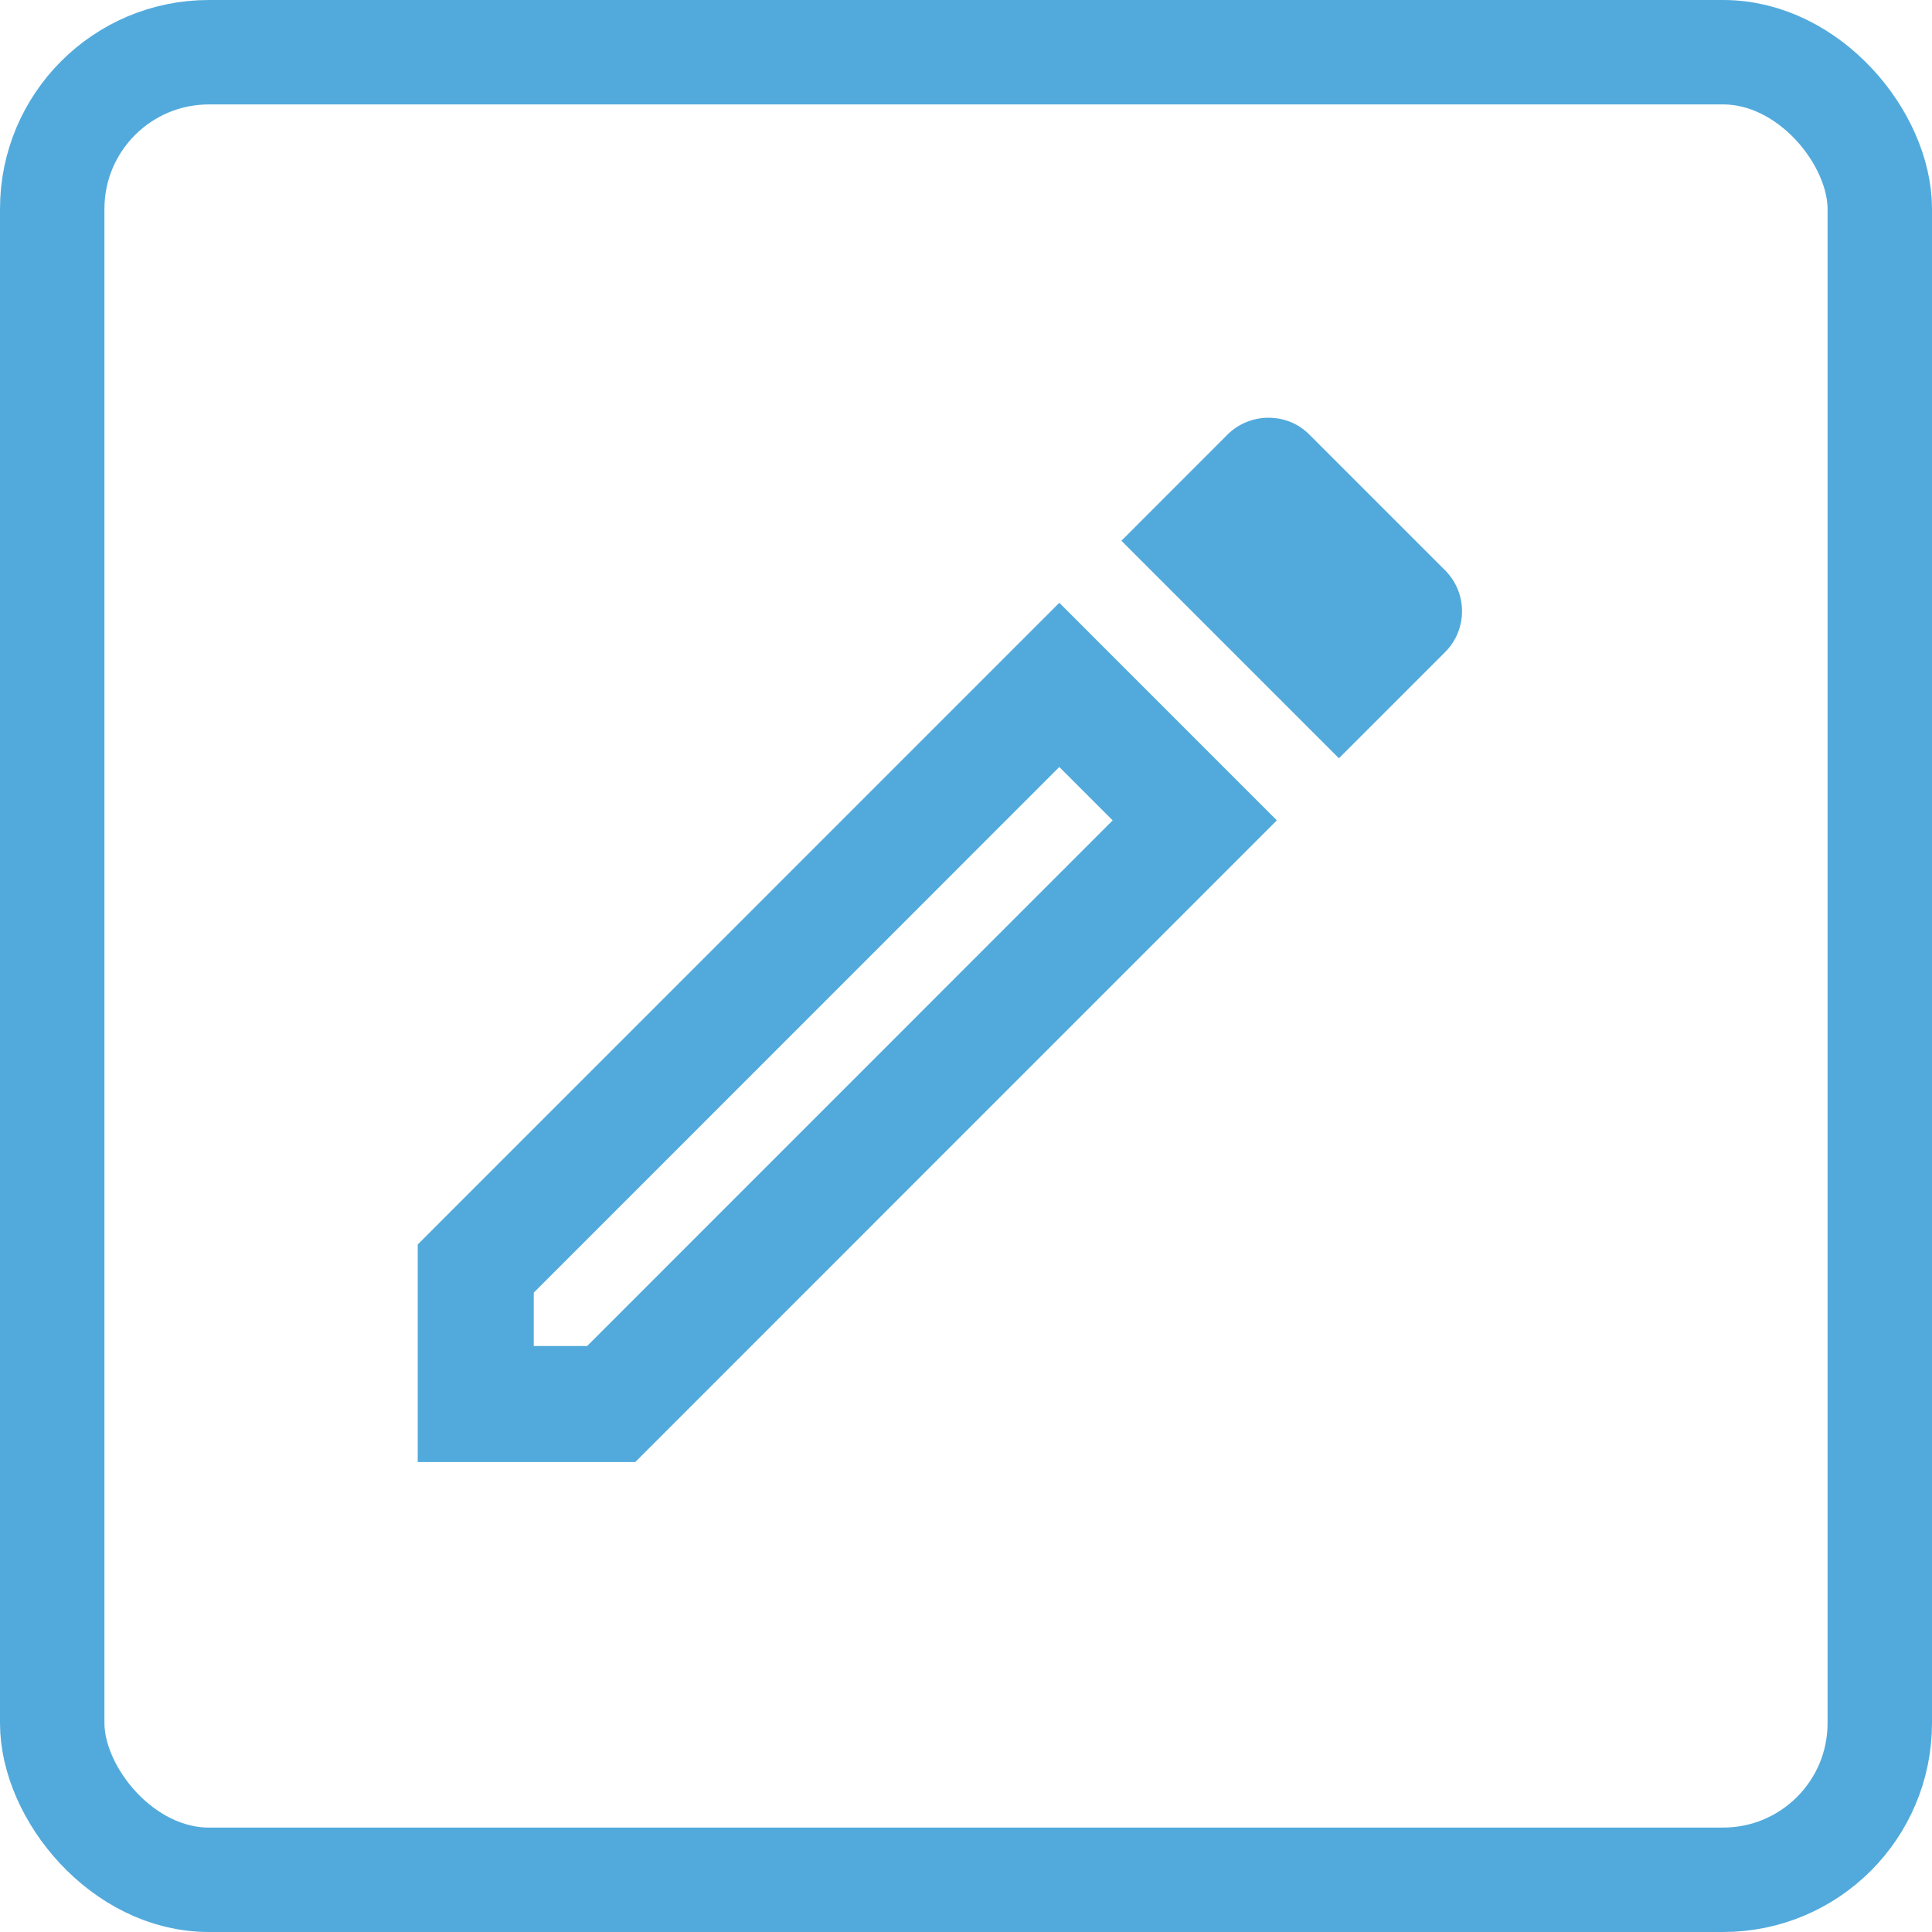 <svg width="37" height="37" viewBox="0 0 37 37" fill="none" xmlns="http://www.w3.org/2000/svg">
<rect x="1" y="1" width="35" height="35" rx="3" stroke="#52AADC" stroke-width="2"/>
<path d="M20.287 14.689L21.309 15.711L11.244 25.778H10.222V24.756L20.287 14.689ZM24.287 8C24.009 8 23.72 8.111 23.509 8.322L21.476 10.356L25.642 14.522L27.675 12.489C28.108 12.056 28.108 11.356 27.675 10.922L25.075 8.322C24.853 8.1 24.576 8 24.287 8ZM20.287 11.544L8 23.833V28H12.166L24.453 15.711L20.287 11.544Z" fill="#52AADC"/>
</svg>
